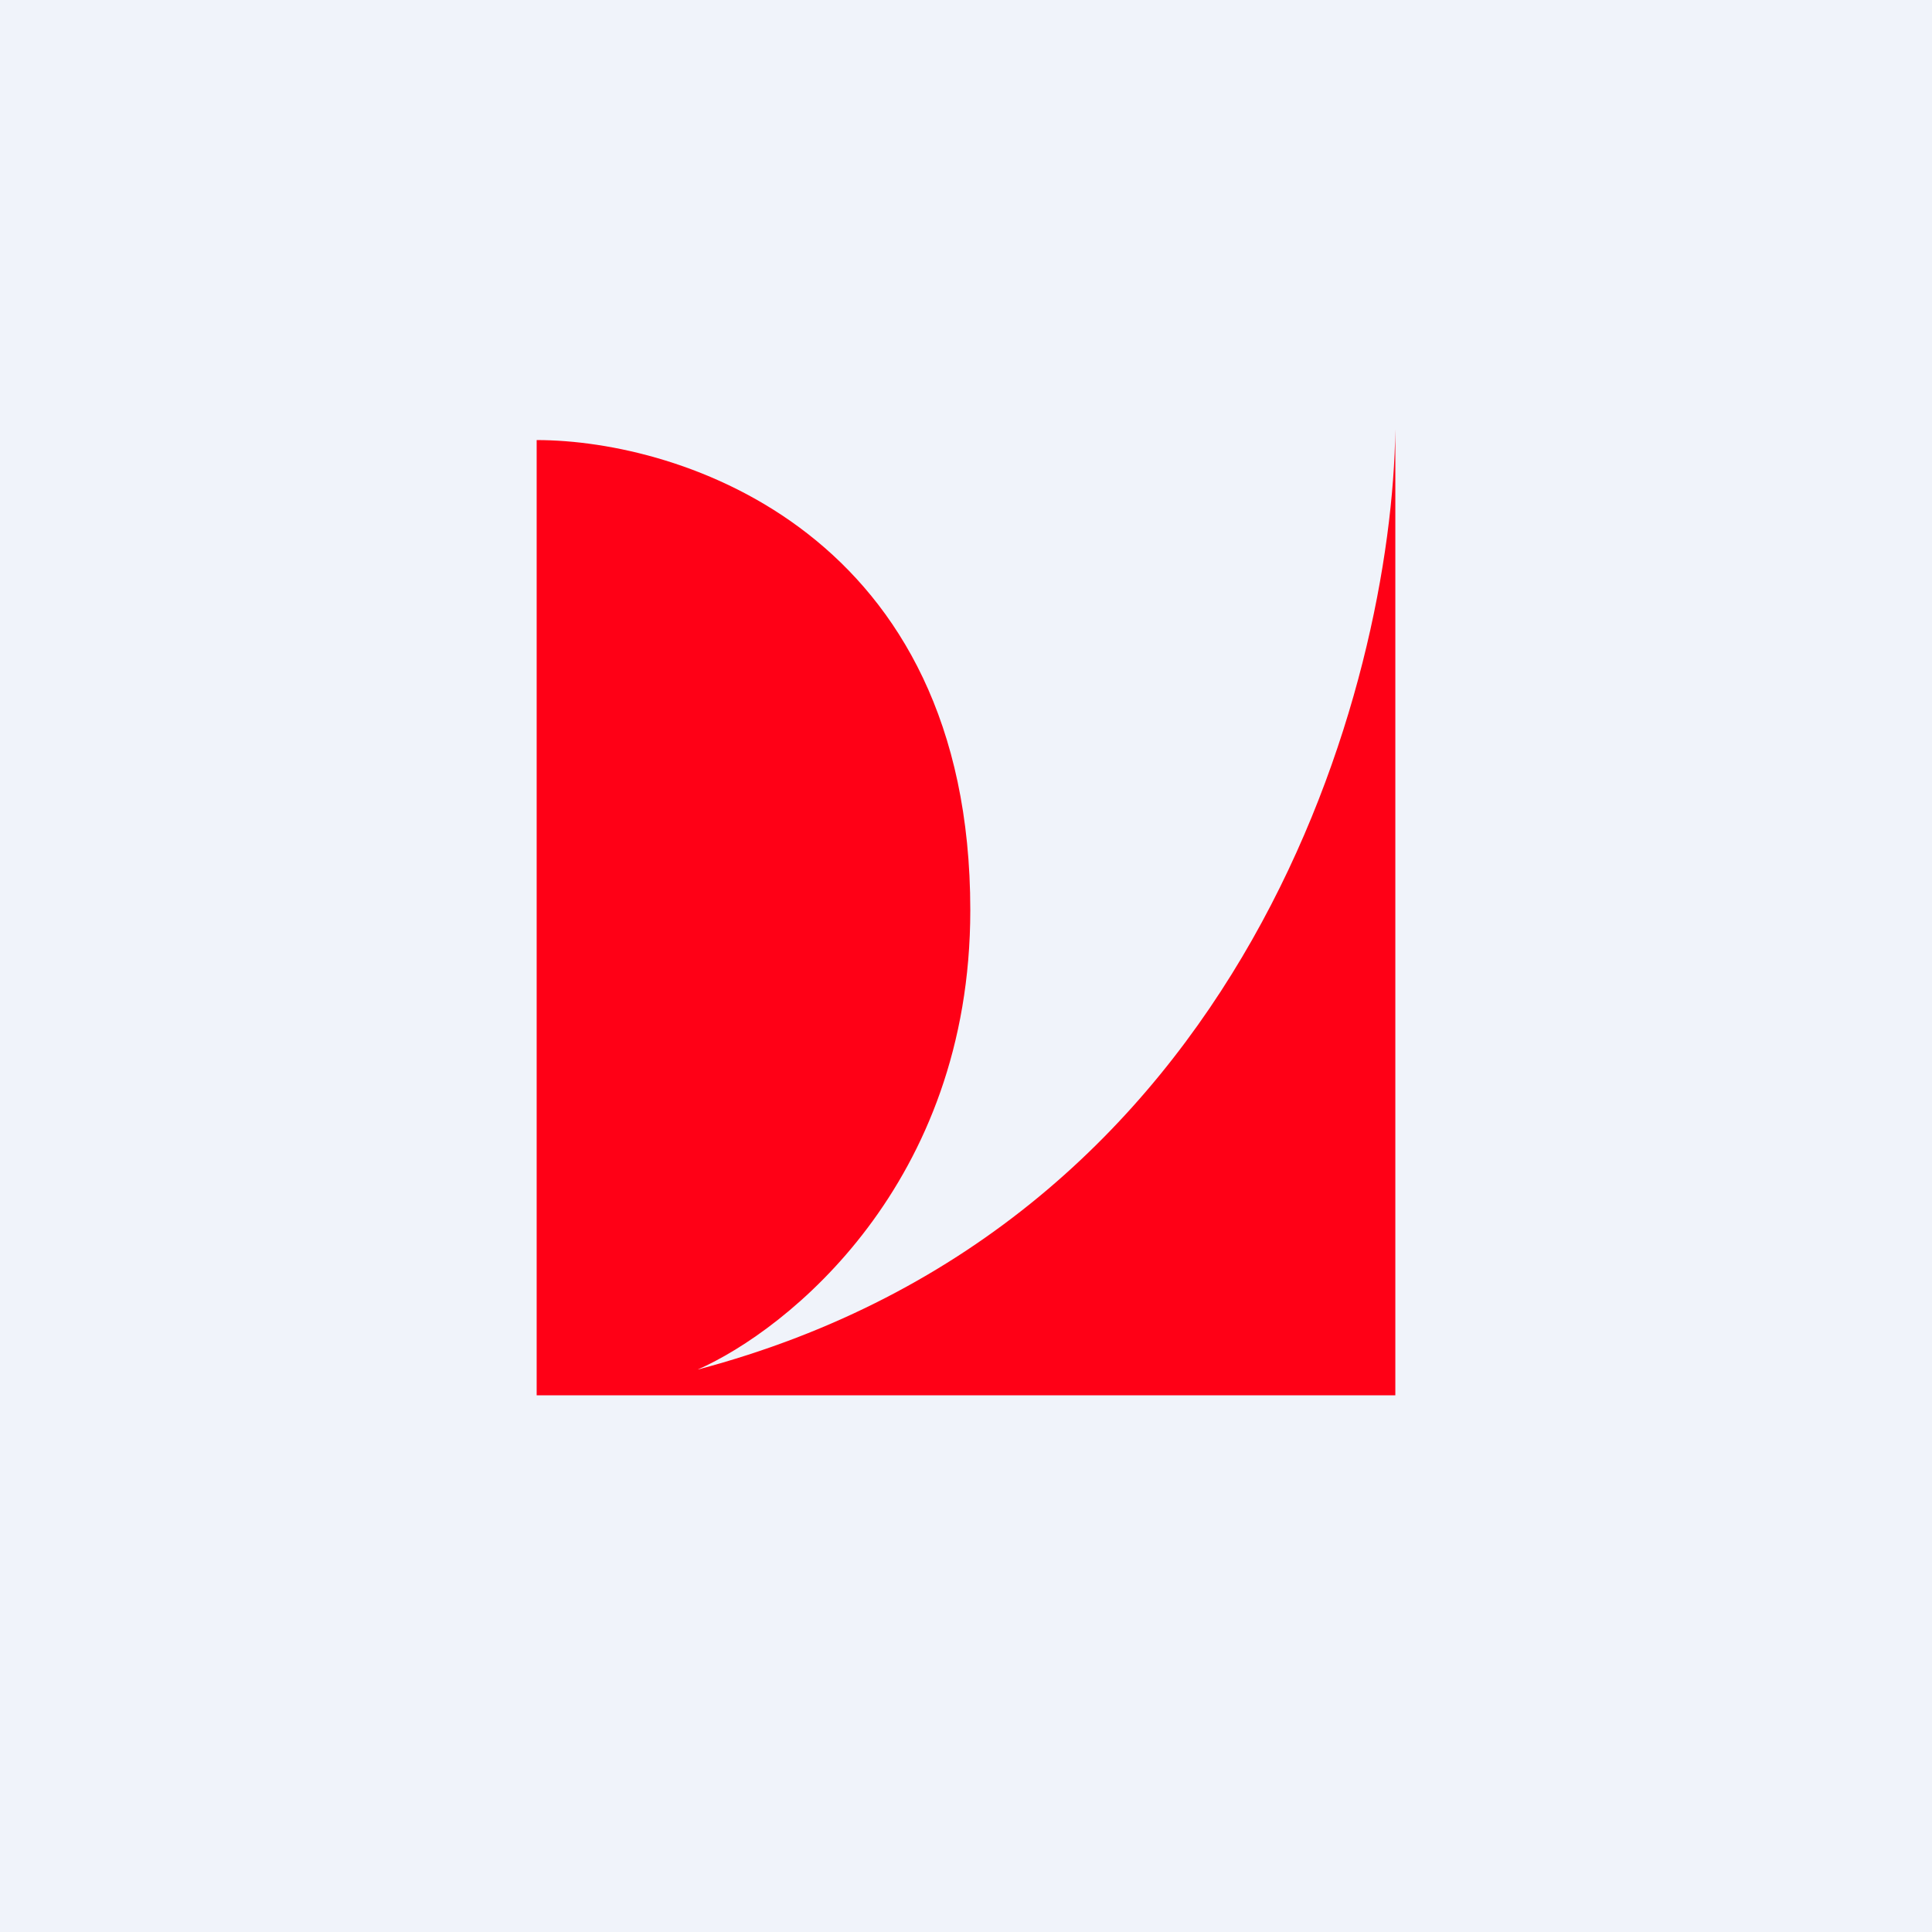 <!-- by TradingView --><svg width="18" height="18" viewBox="0 0 18 18" xmlns="http://www.w3.org/2000/svg"><path fill="#F0F3FA" d="M0 0h18v18H0z"/><path d="M5 13V4.1c1.35 0 4.04.87 4.04 4.38 0 2.55-1.7 3.91-2.54 4.28C11.64 11.4 12.97 6.36 13 4v9H5Z" fill="#FF0016"/></svg>
